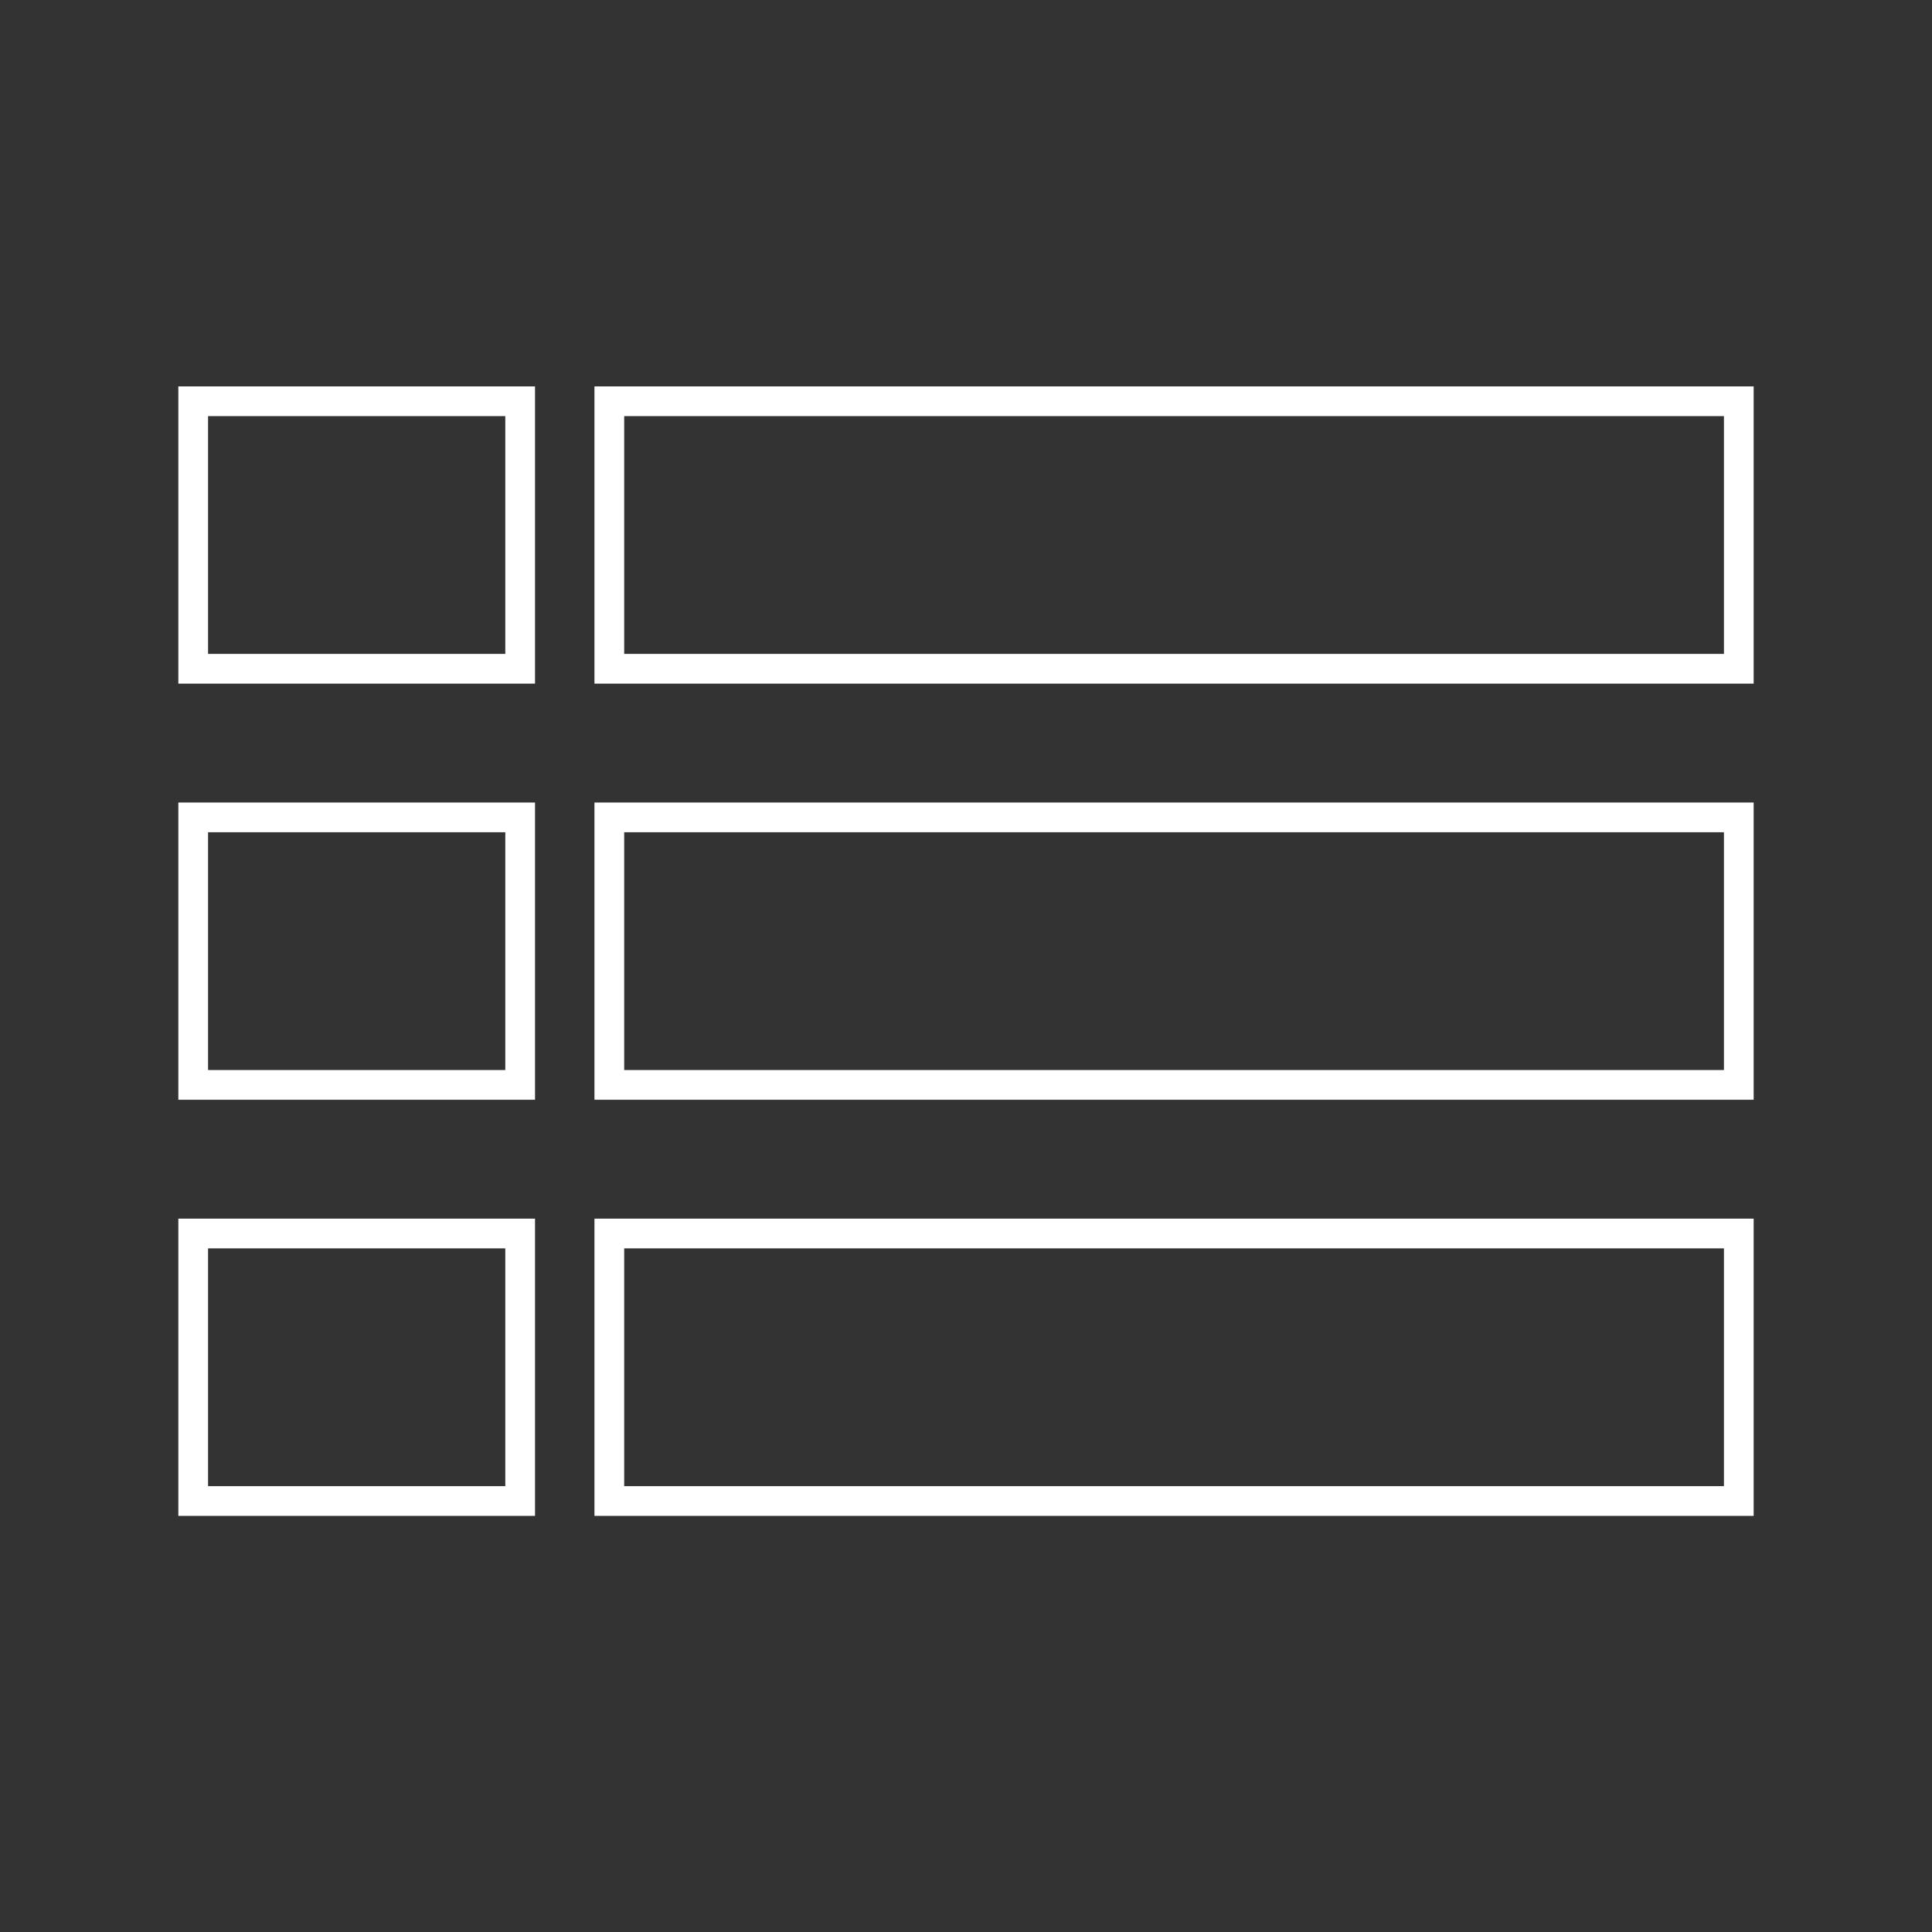 <?xml version="1.0" encoding="utf-8"?>
<!-- Generator: Adobe Illustrator 16.0.0, SVG Export Plug-In . SVG Version: 6.00 Build 0)  -->
<!DOCTYPE svg PUBLIC "-//W3C//DTD SVG 1.1//EN" "http://www.w3.org/Graphics/SVG/1.1/DTD/svg11.dtd">
<svg version="1.1" id="Layer_1" xmlns="http://www.w3.org/2000/svg" xmlns:xlink="http://www.w3.org/1999/xlink" x="0px" y="0px"
	 width="65px" height="65px" viewBox="0 0 65 65" enable-background="new 0 0 65 65" xml:space="preserve">
<rect x="0" y="0" width="65" height="65" fill="#333333" stroke="none"/>
<rect x="6.5" y="13.5" fill="none" stroke="#FFFFFF" stroke-miterlimit="10" width="11" height="9"/>
<rect x="20.5" y="13.5" fill="none" stroke="#FFFFFF" stroke-miterlimit="10" width="38" height="9"/>
<rect x="6.5" y="27.5" fill="none" stroke="#FFFFFF" stroke-miterlimit="10" width="11" height="9"/>
<rect x="20.5" y="27.5" fill="none" stroke="#FFFFFF" stroke-miterlimit="10" width="38" height="9"/>
<rect x="6.5" y="41.5" fill="none" stroke="#FFFFFF" stroke-miterlimit="10" width="11" height="9"/>
<rect x="20.5" y="41.5" fill="none" stroke="#FFFFFF" stroke-miterlimit="10" width="38" height="9"/>
</svg>
